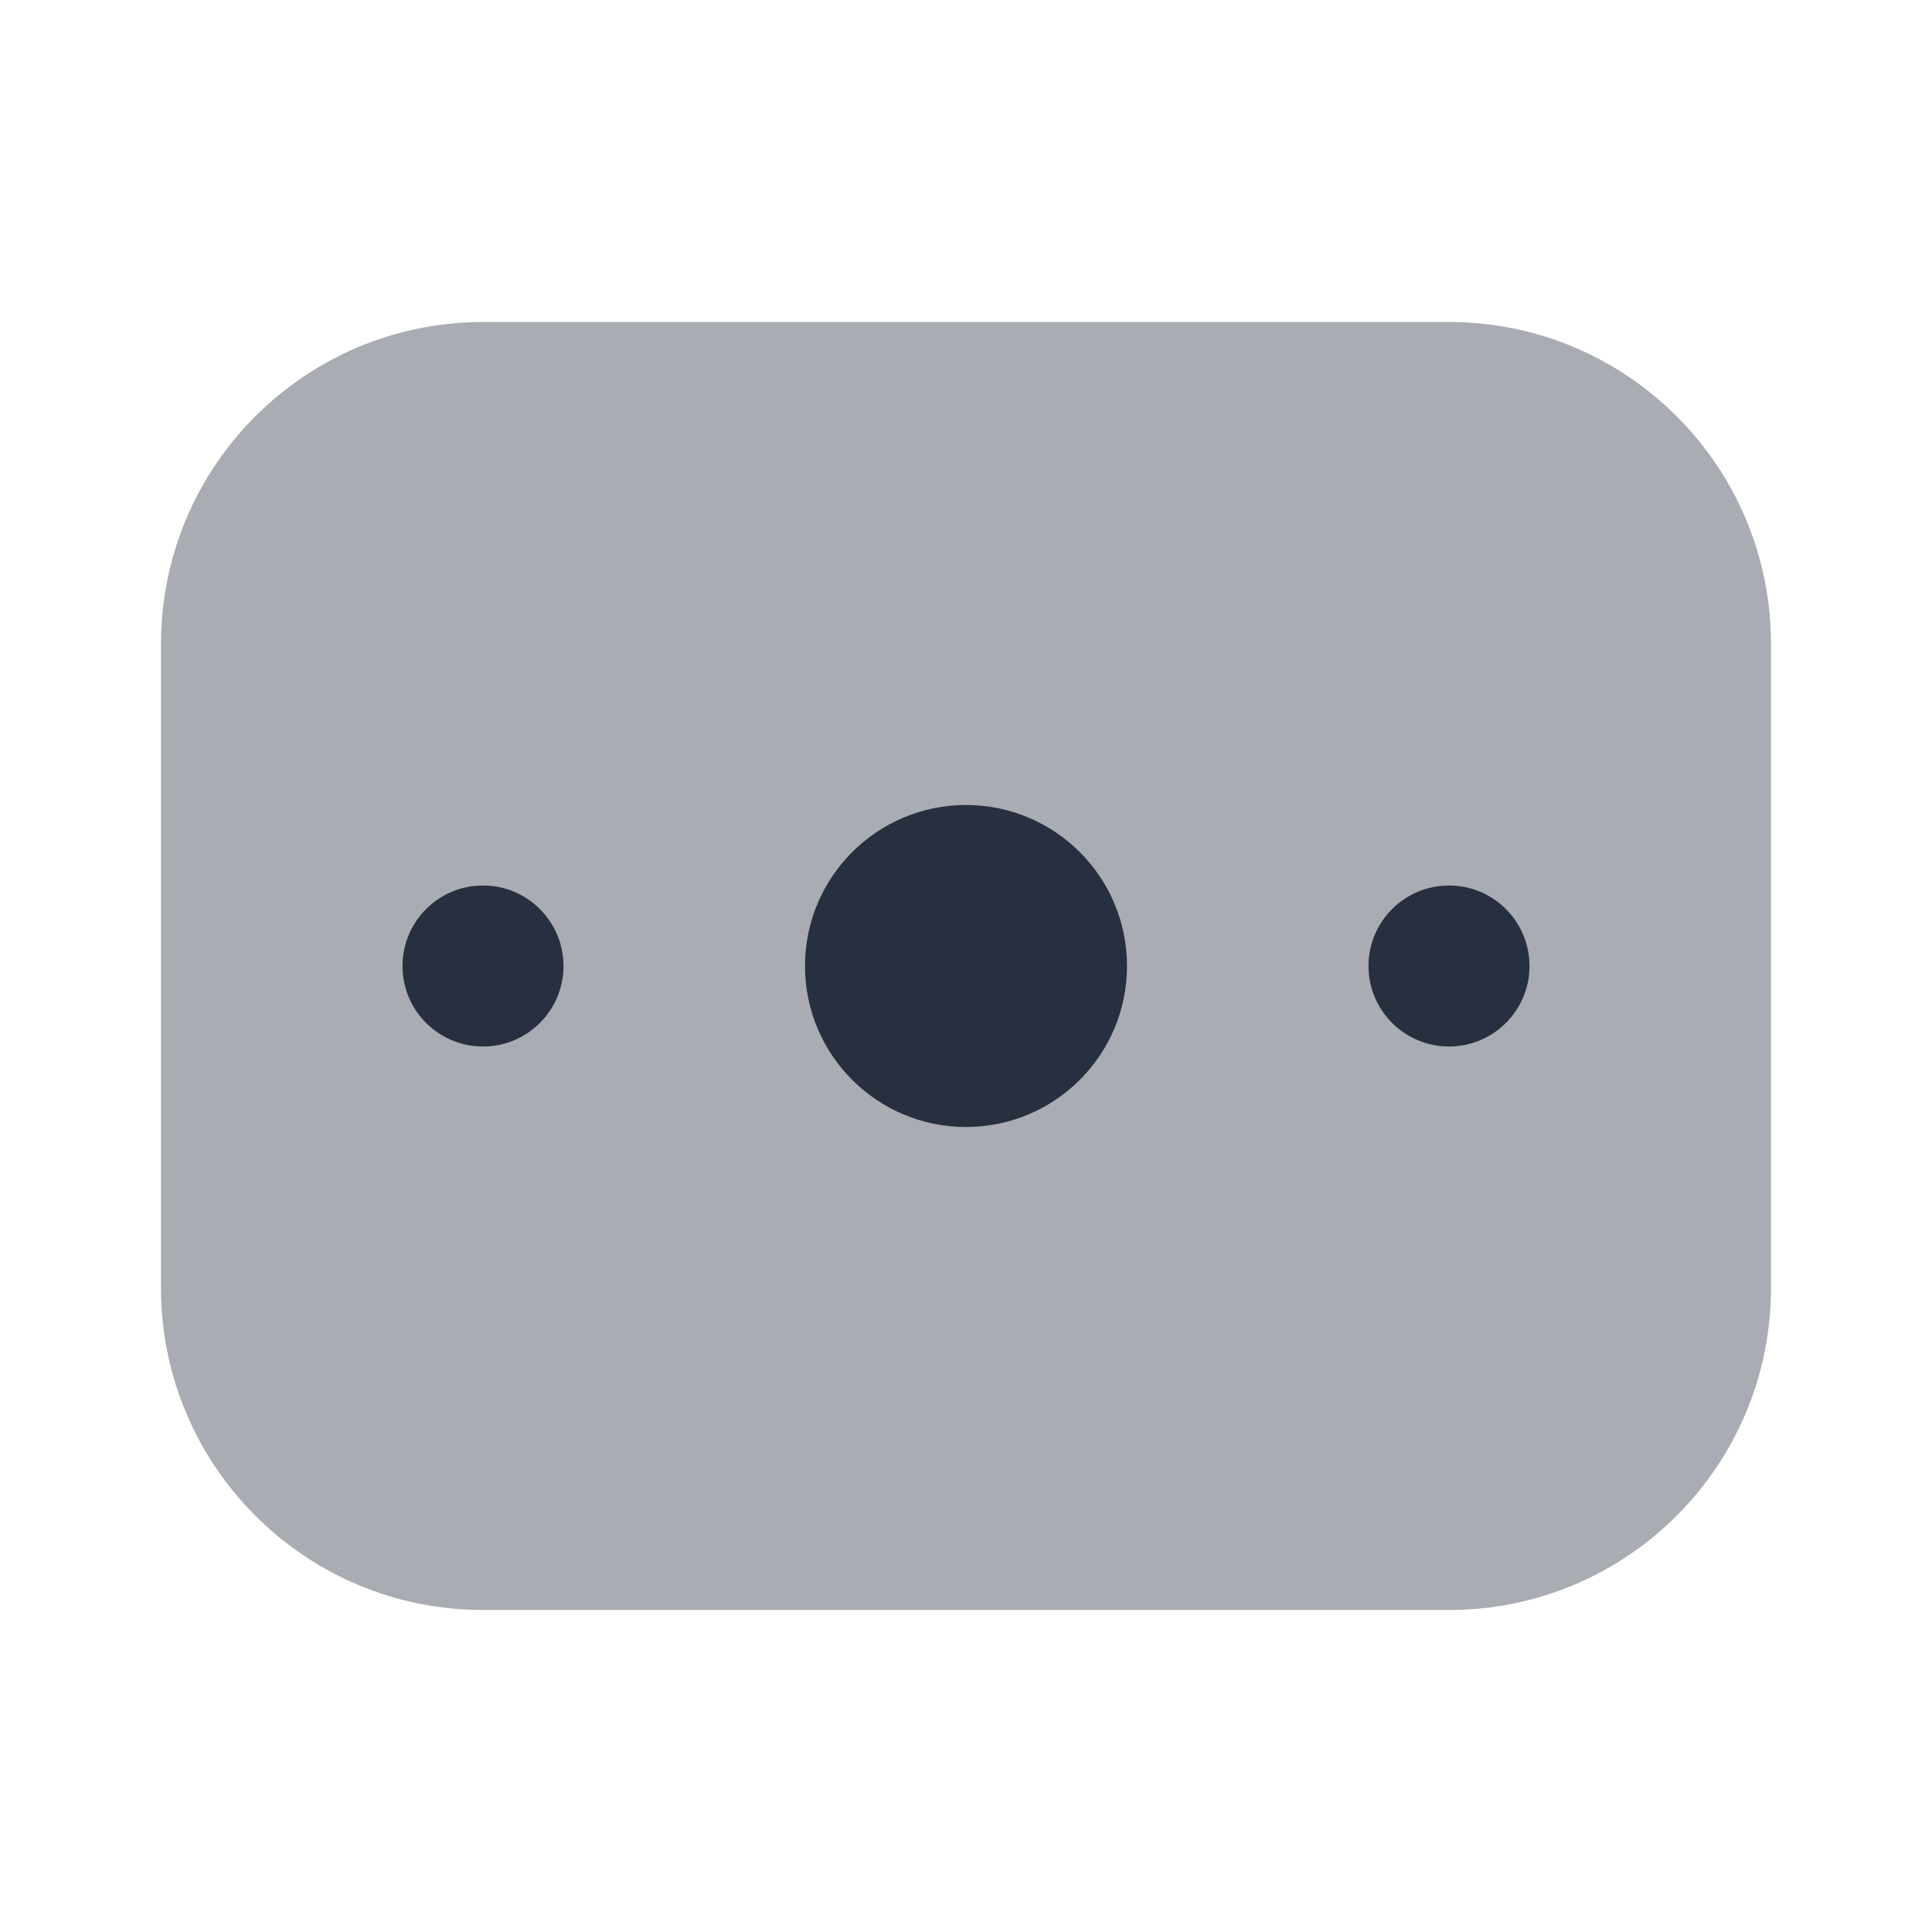 <svg width="24" height="24" viewBox="0 0 24 24" fill="none" xmlns="http://www.w3.org/2000/svg">
<path opacity="0.4" d="M2 8C2 5.791 3.791 4 6 4H18C20.209 4 22 5.791 22 8V16C22 18.209 20.209 20 18 20H6C3.791 20 2 18.209 2 16V8Z" fill="#28303F"/>
<circle cx="2" cy="2" r="2" transform="matrix(1 0 0 -1 10 14)" fill="#28303F"/>
<circle cx="1" cy="1" r="1" transform="matrix(1 0 0 -1 17 13)" fill="#28303F"/>
<circle cx="1" cy="1" r="1" transform="matrix(1 0 0 -1 5 13)" fill="#28303F"/>
</svg>
